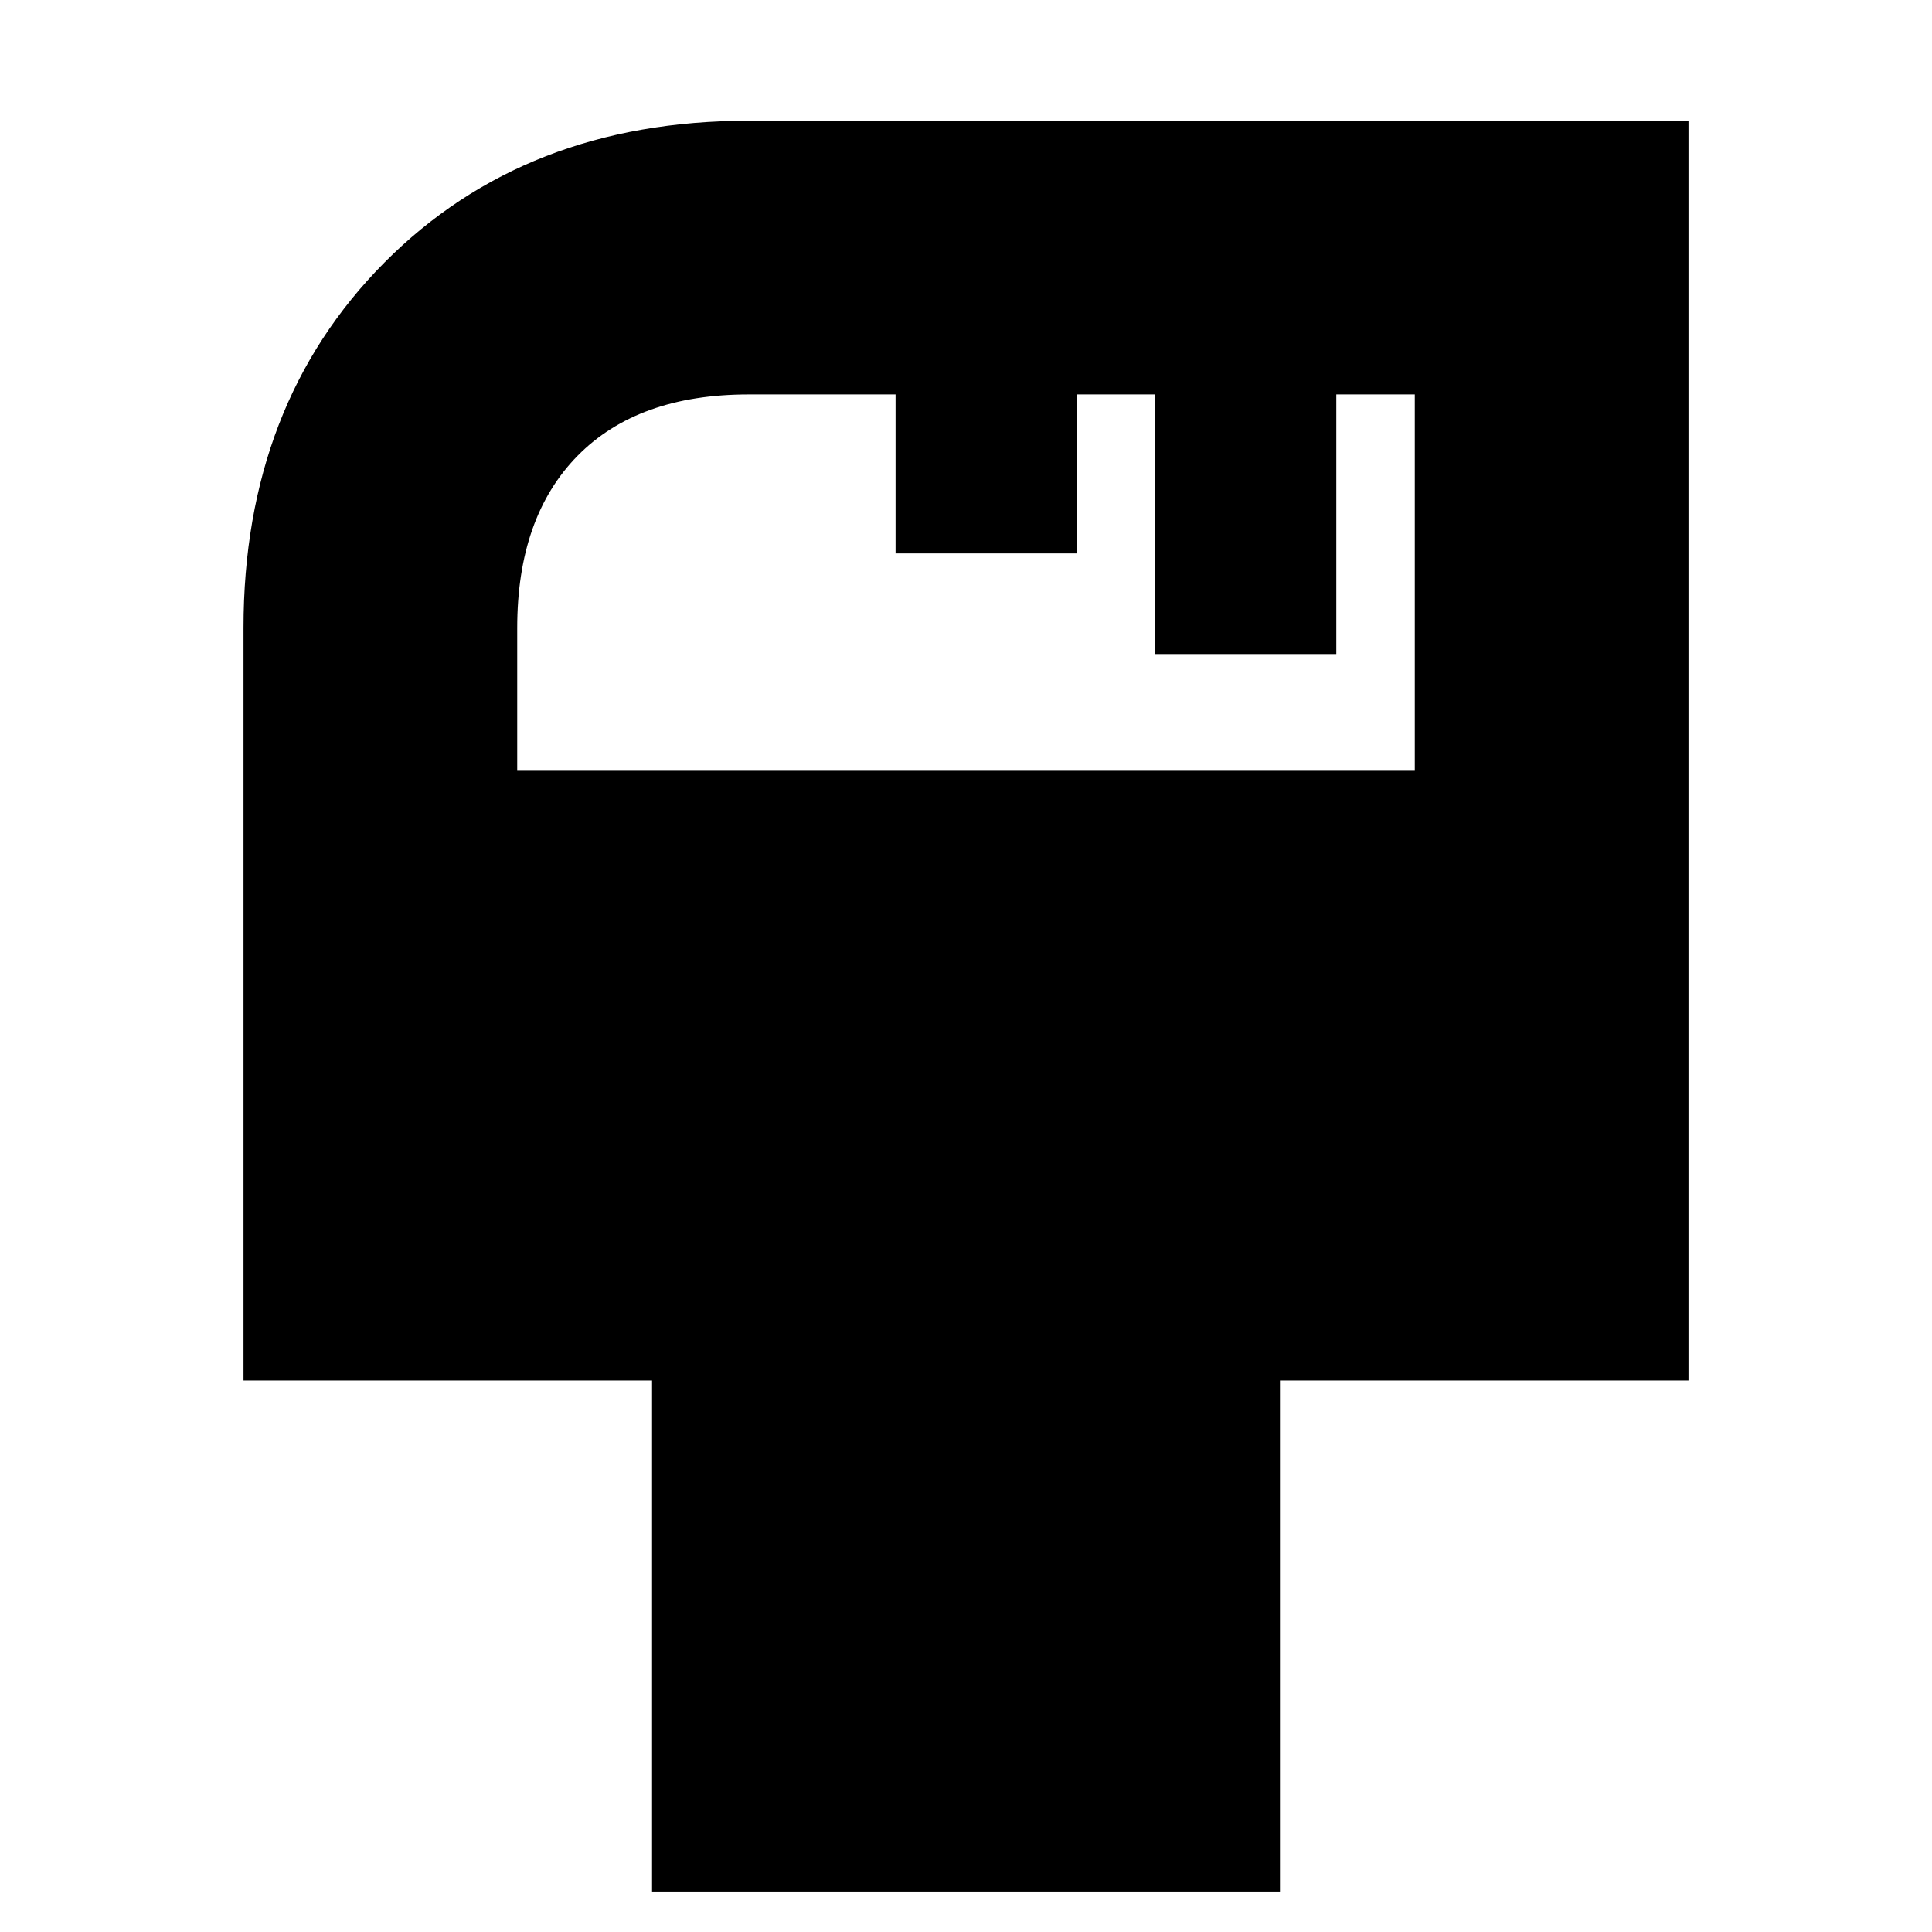<svg xmlns="http://www.w3.org/2000/svg" height="24" width="24"><path d="M8.1 23.5V17.15H3.025V7.8Q3.025 5.025 4.775 3.262Q6.525 1.5 9.3 1.5H20.975V17.15H15.9V23.5ZM6.425 9.575H17.575V4.9H16.6V8.125H14.35V4.9H13.375V6.875H11.125V4.9H9.3Q7.925 4.9 7.175 5.662Q6.425 6.425 6.425 7.8Z"/></svg>